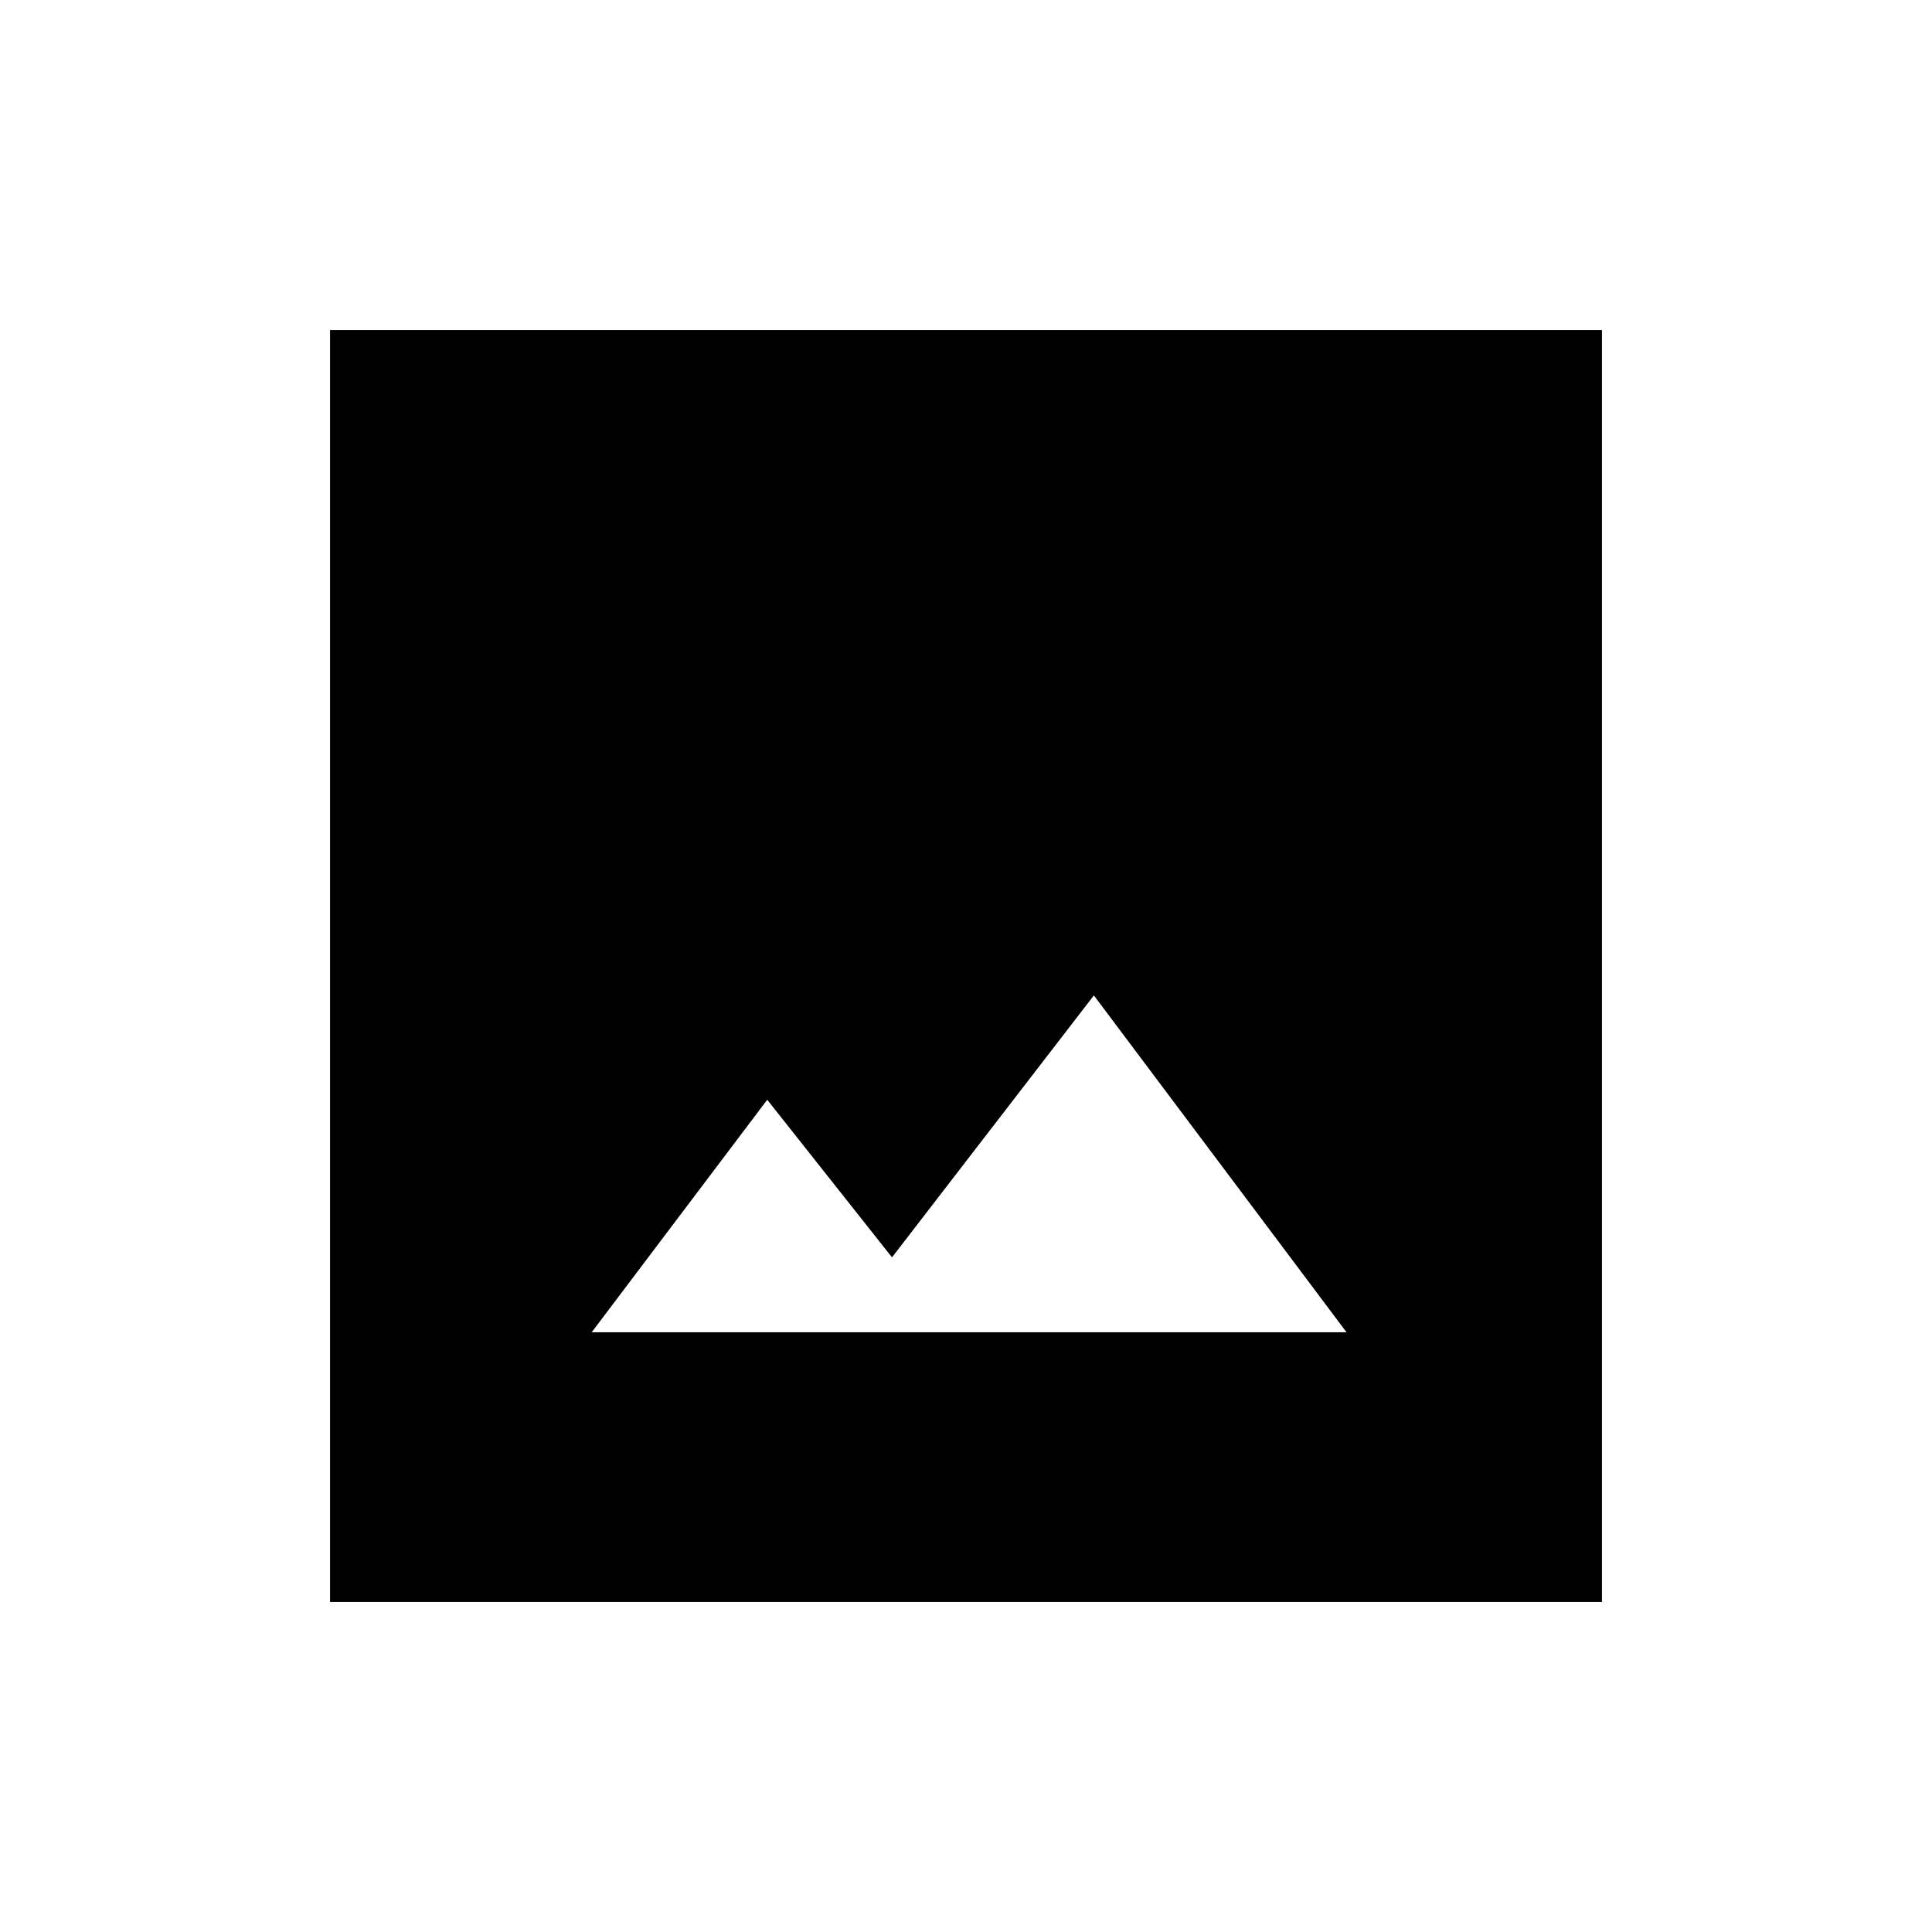 <svg xmlns="http://www.w3.org/2000/svg" height="20" viewBox="0 -960 960 960" width="20"><path d="M294.002-298.001h375.073L543.538-465.384 443.231-335.231l-62-78.306-87.229 115.536Zm-130.001 134v-631.998h631.998v631.998H164.001Z"/></svg>